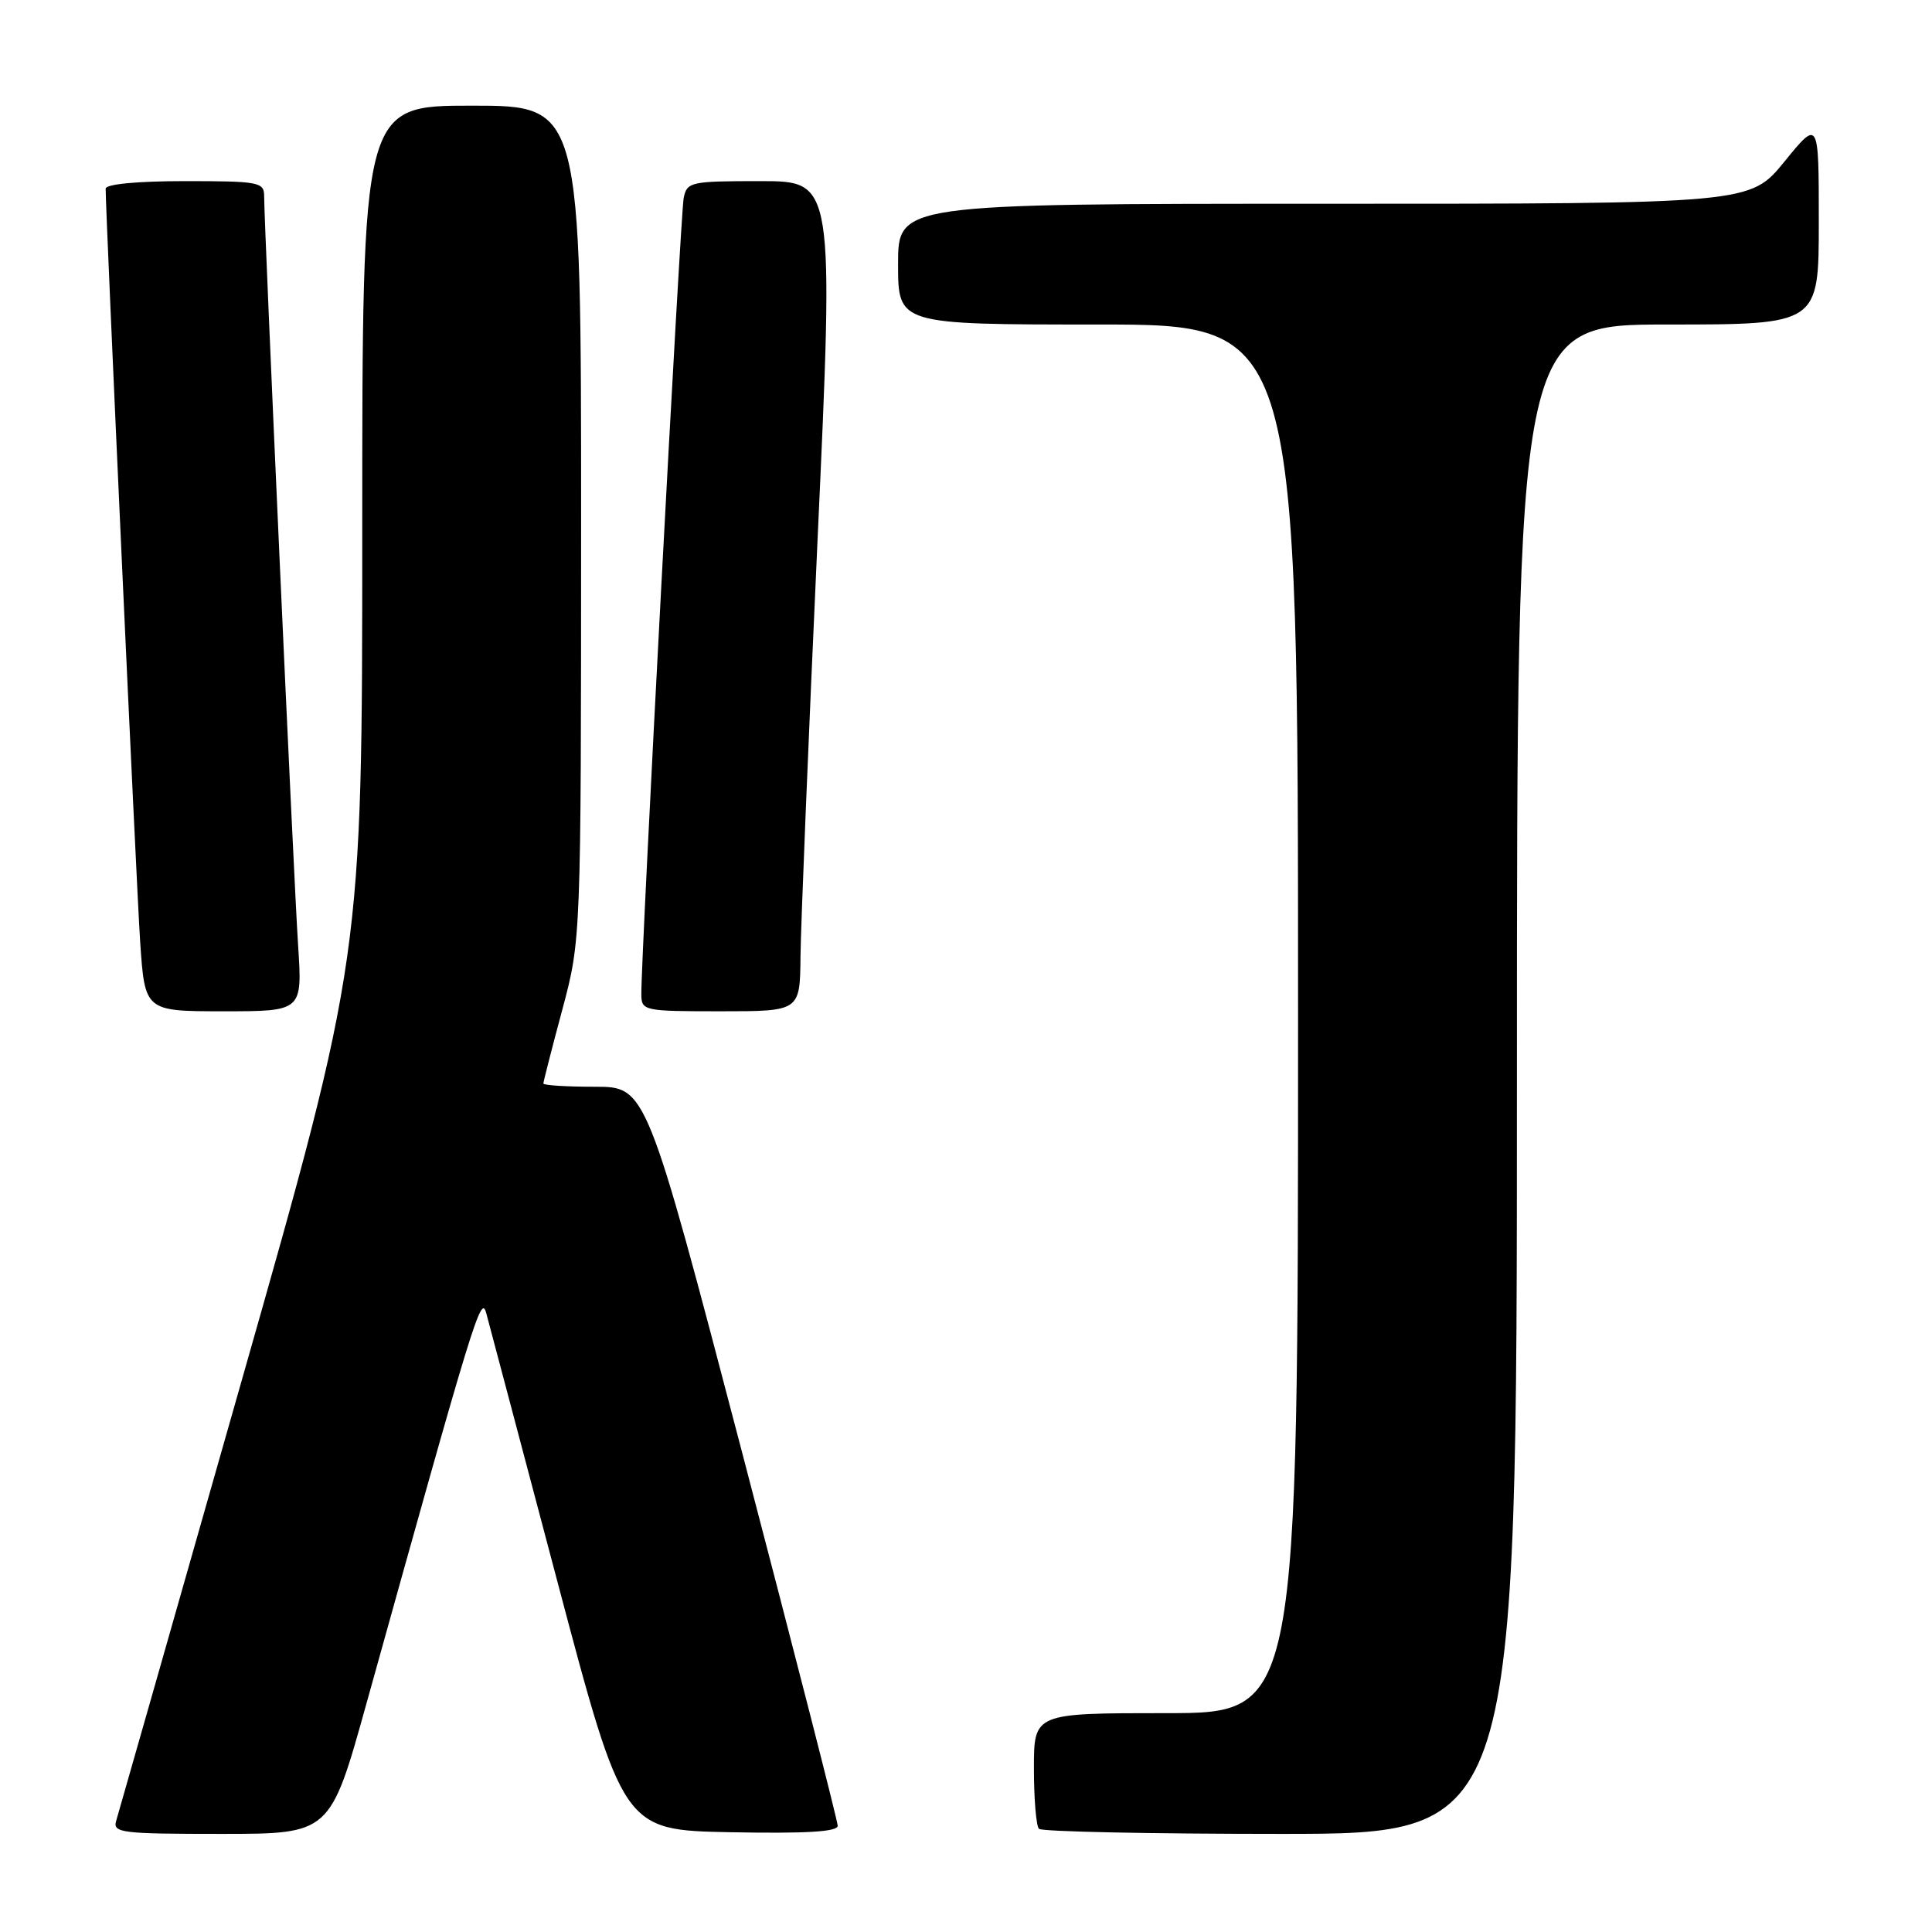 <?xml version="1.0" encoding="UTF-8" standalone="no"?>
<!DOCTYPE svg PUBLIC "-//W3C//DTD SVG 1.1//EN" "http://www.w3.org/Graphics/SVG/1.1/DTD/svg11.dtd" >
<svg xmlns="http://www.w3.org/2000/svg" xmlns:xlink="http://www.w3.org/1999/xlink" version="1.1" viewBox="0 0 256 256">
 <g >
 <path fill="currentColor"
d=" M 48.55 225.75 C 62.89 174.25 63.74 171.46 64.43 174.00 C 64.80 175.38 69.04 191.35 73.84 209.50 C 82.58 242.50 82.58 242.50 96.79 242.78 C 106.80 242.97 111.00 242.72 111.00 241.93 C 111.00 241.31 105.29 219.03 98.32 192.40 C 85.63 144.00 85.63 144.00 78.82 144.00 C 75.07 144.00 72.00 143.81 72.00 143.57 C 72.00 143.34 73.12 138.95 74.50 133.82 C 76.99 124.50 76.99 124.50 77.00 69.25 C 77.00 14.00 77.00 14.00 62.50 14.00 C 48.00 14.00 48.00 14.00 48.00 70.41 C 48.00 126.81 48.00 126.81 31.96 183.16 C 23.14 214.15 15.69 240.29 15.40 241.25 C 14.91 242.86 16.02 243.00 29.31 243.00 C 43.75 243.00 43.75 243.00 48.55 225.75 Z  M 201.00 143.00 C 201.00 43.00 201.00 43.00 221.00 43.00 C 241.00 43.00 241.00 43.00 241.00 29.41 C 241.00 15.82 241.00 15.82 236.45 21.41 C 231.89 27.00 231.89 27.00 175.45 27.00 C 119.00 27.00 119.00 27.00 119.00 35.00 C 119.00 43.00 119.00 43.00 145.50 43.00 C 172.00 43.00 172.00 43.00 172.00 135.00 C 172.00 227.00 172.00 227.00 154.50 227.00 C 137.00 227.00 137.00 227.00 137.00 234.33 C 137.00 238.37 137.30 241.97 137.67 242.33 C 138.03 242.70 152.43 243.00 169.67 243.00 C 201.00 243.00 201.00 243.00 201.00 143.00 Z  M 39.50 125.25 C 38.93 116.67 35.00 29.87 35.00 25.98 C 35.00 24.13 34.30 24.00 24.50 24.00 C 18.20 24.00 14.00 24.40 14.00 25.00 C 14.00 28.41 18.07 117.19 18.57 124.75 C 19.19 134.00 19.19 134.00 29.63 134.00 C 40.07 134.00 40.07 134.00 39.50 125.25 Z  M 106.07 126.75 C 106.11 122.76 107.12 98.01 108.32 71.75 C 110.51 24.00 110.51 24.00 100.77 24.00 C 91.48 24.00 91.02 24.10 90.59 26.25 C 90.17 28.36 84.93 126.88 84.98 131.75 C 85.00 133.94 85.28 134.00 95.50 134.00 C 106.00 134.00 106.00 134.00 106.07 126.75 Z "/>
</g>
</svg>